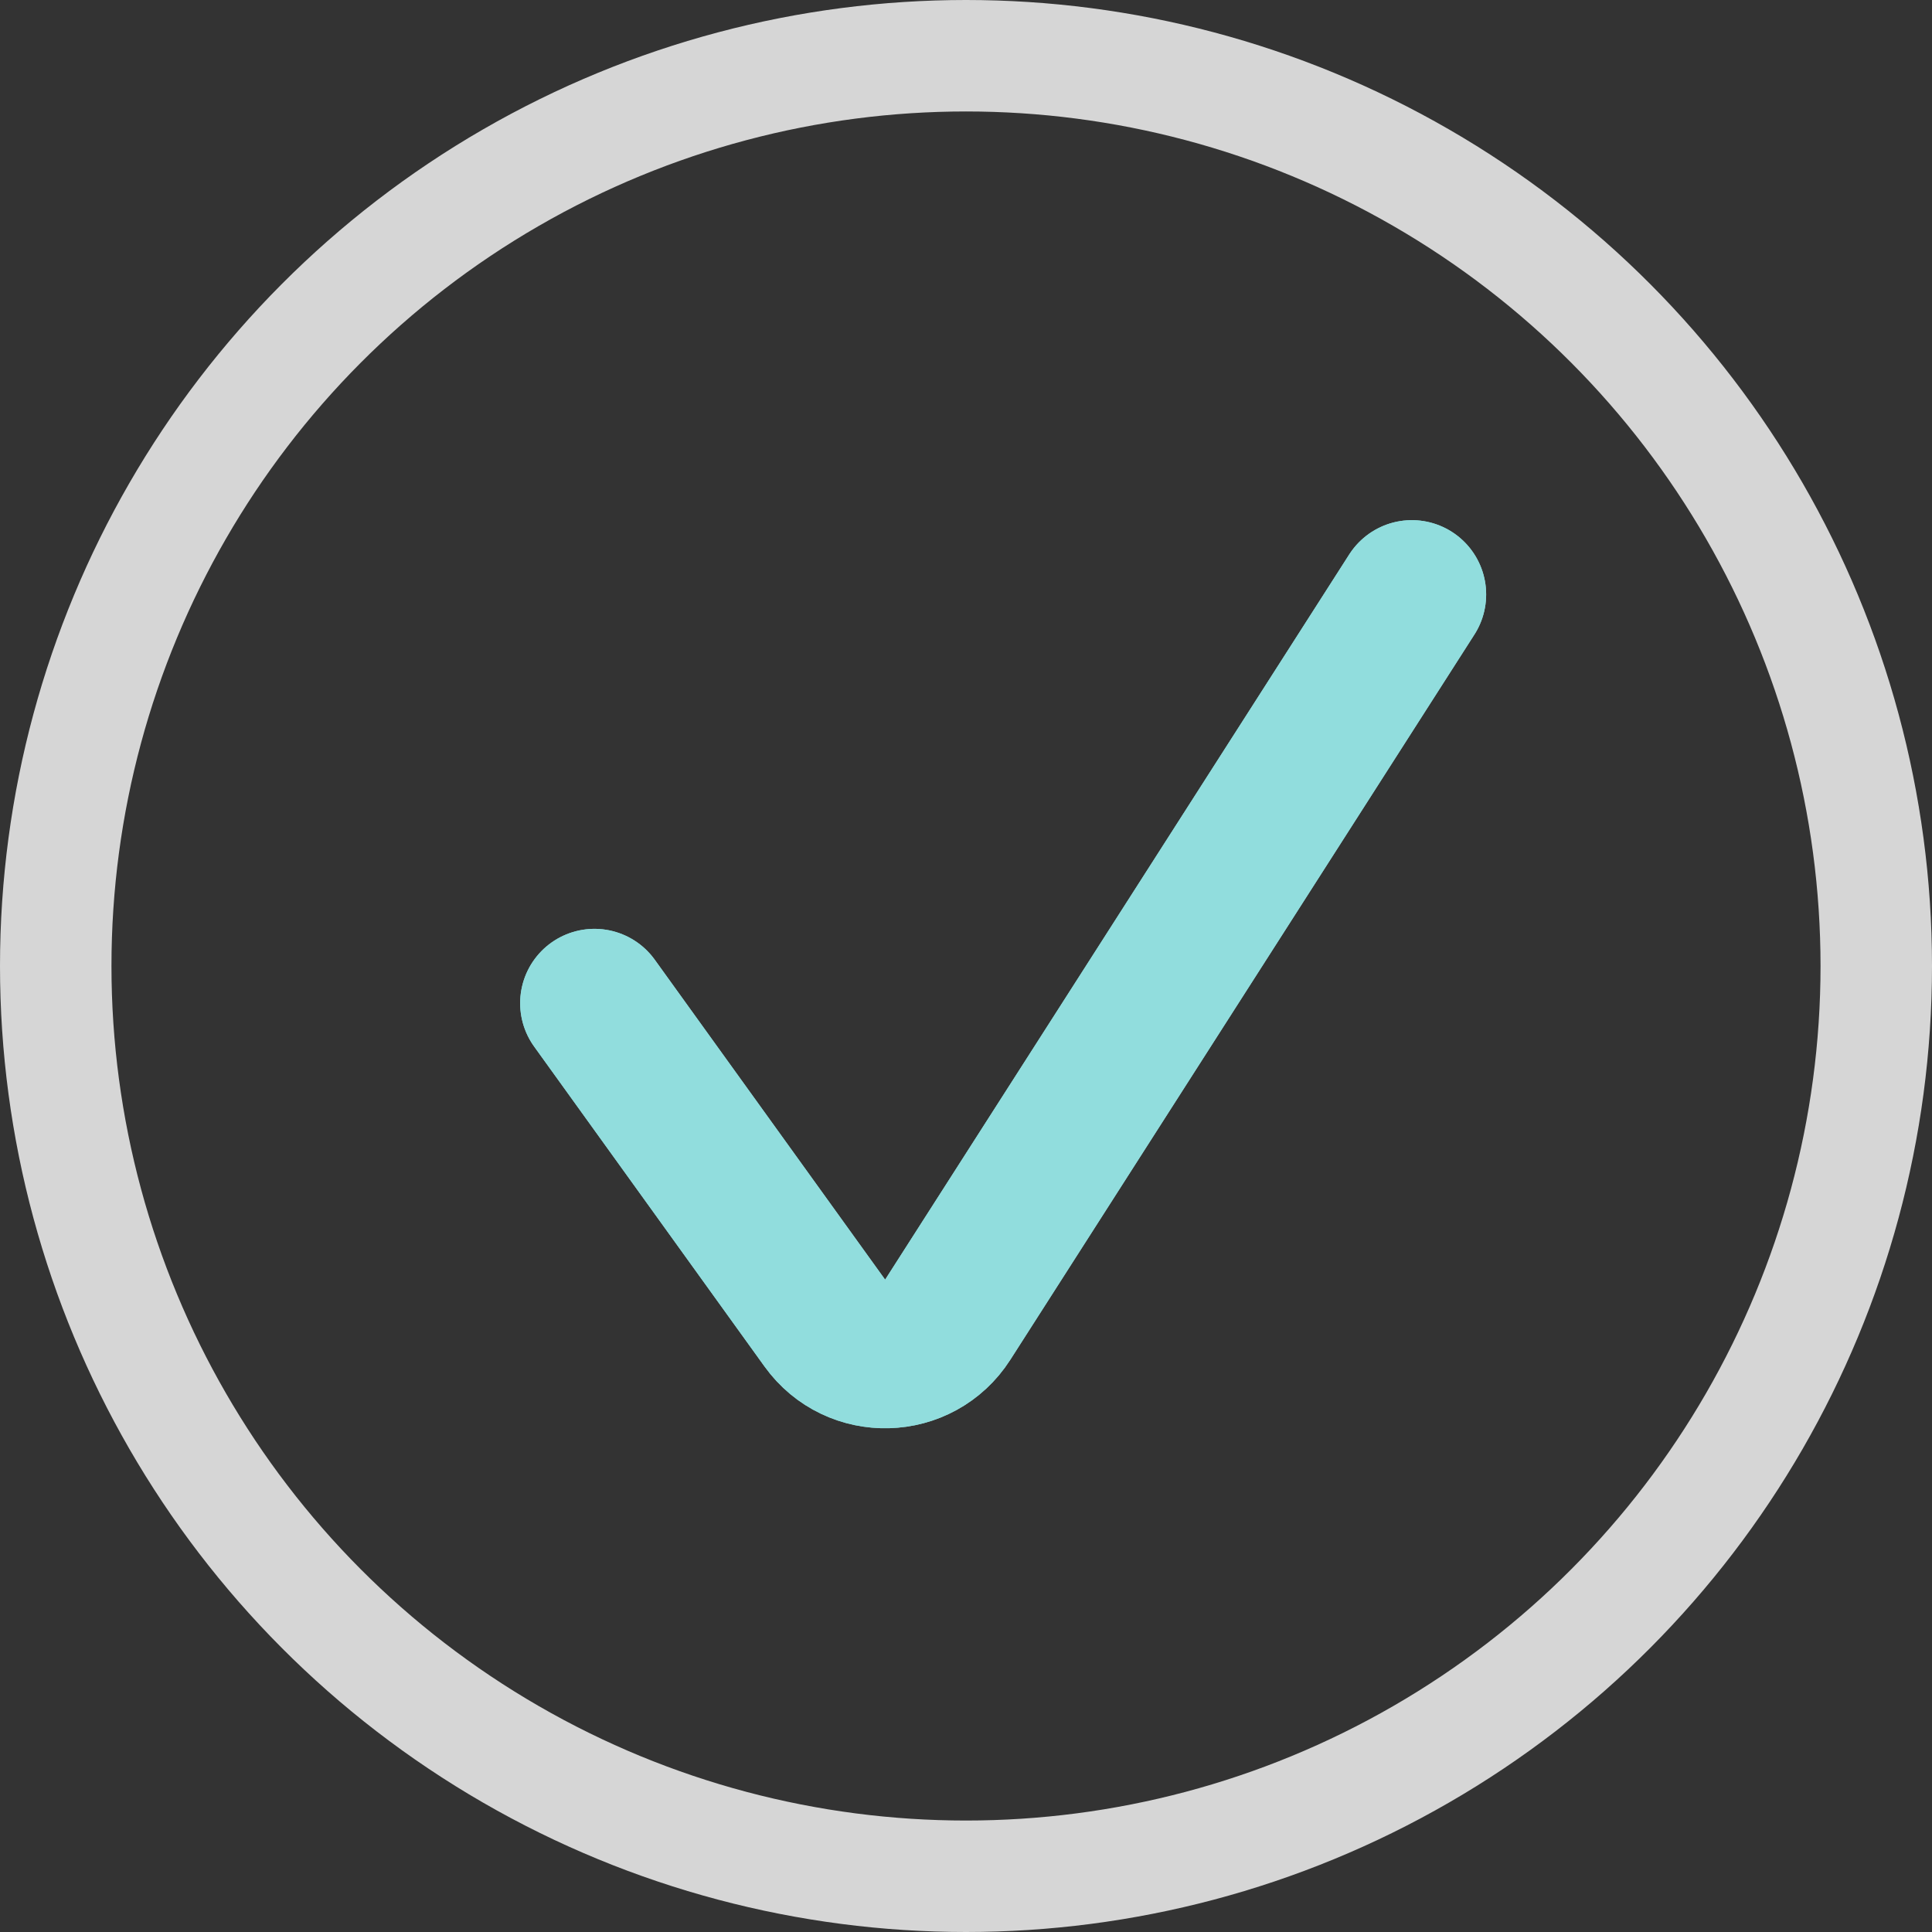 <svg width="26" height="26" viewBox="0 0 26 26" fill="none" xmlns="http://www.w3.org/2000/svg">
<rect x="0" y="0" width="26" height="26" fill="#333333" stroke="none"/>
<path d="M8 13.5L11.1 17.805C11.512 18.378 12.373 18.355 12.754 17.76L19 8" stroke="#91DDDD" stroke-width="2" stroke-linecap="round"/>
<circle cx="13" cy="13" r="12.25" stroke="white" stroke-opacity="0.8" stroke-width="1.5"/>
<path d="M8 13.5L11.1 17.805C11.512 18.378 12.373 18.355 12.754 17.76L19 8" stroke="#91DDDD" stroke-width="2" stroke-linecap="round"/>
</svg>
